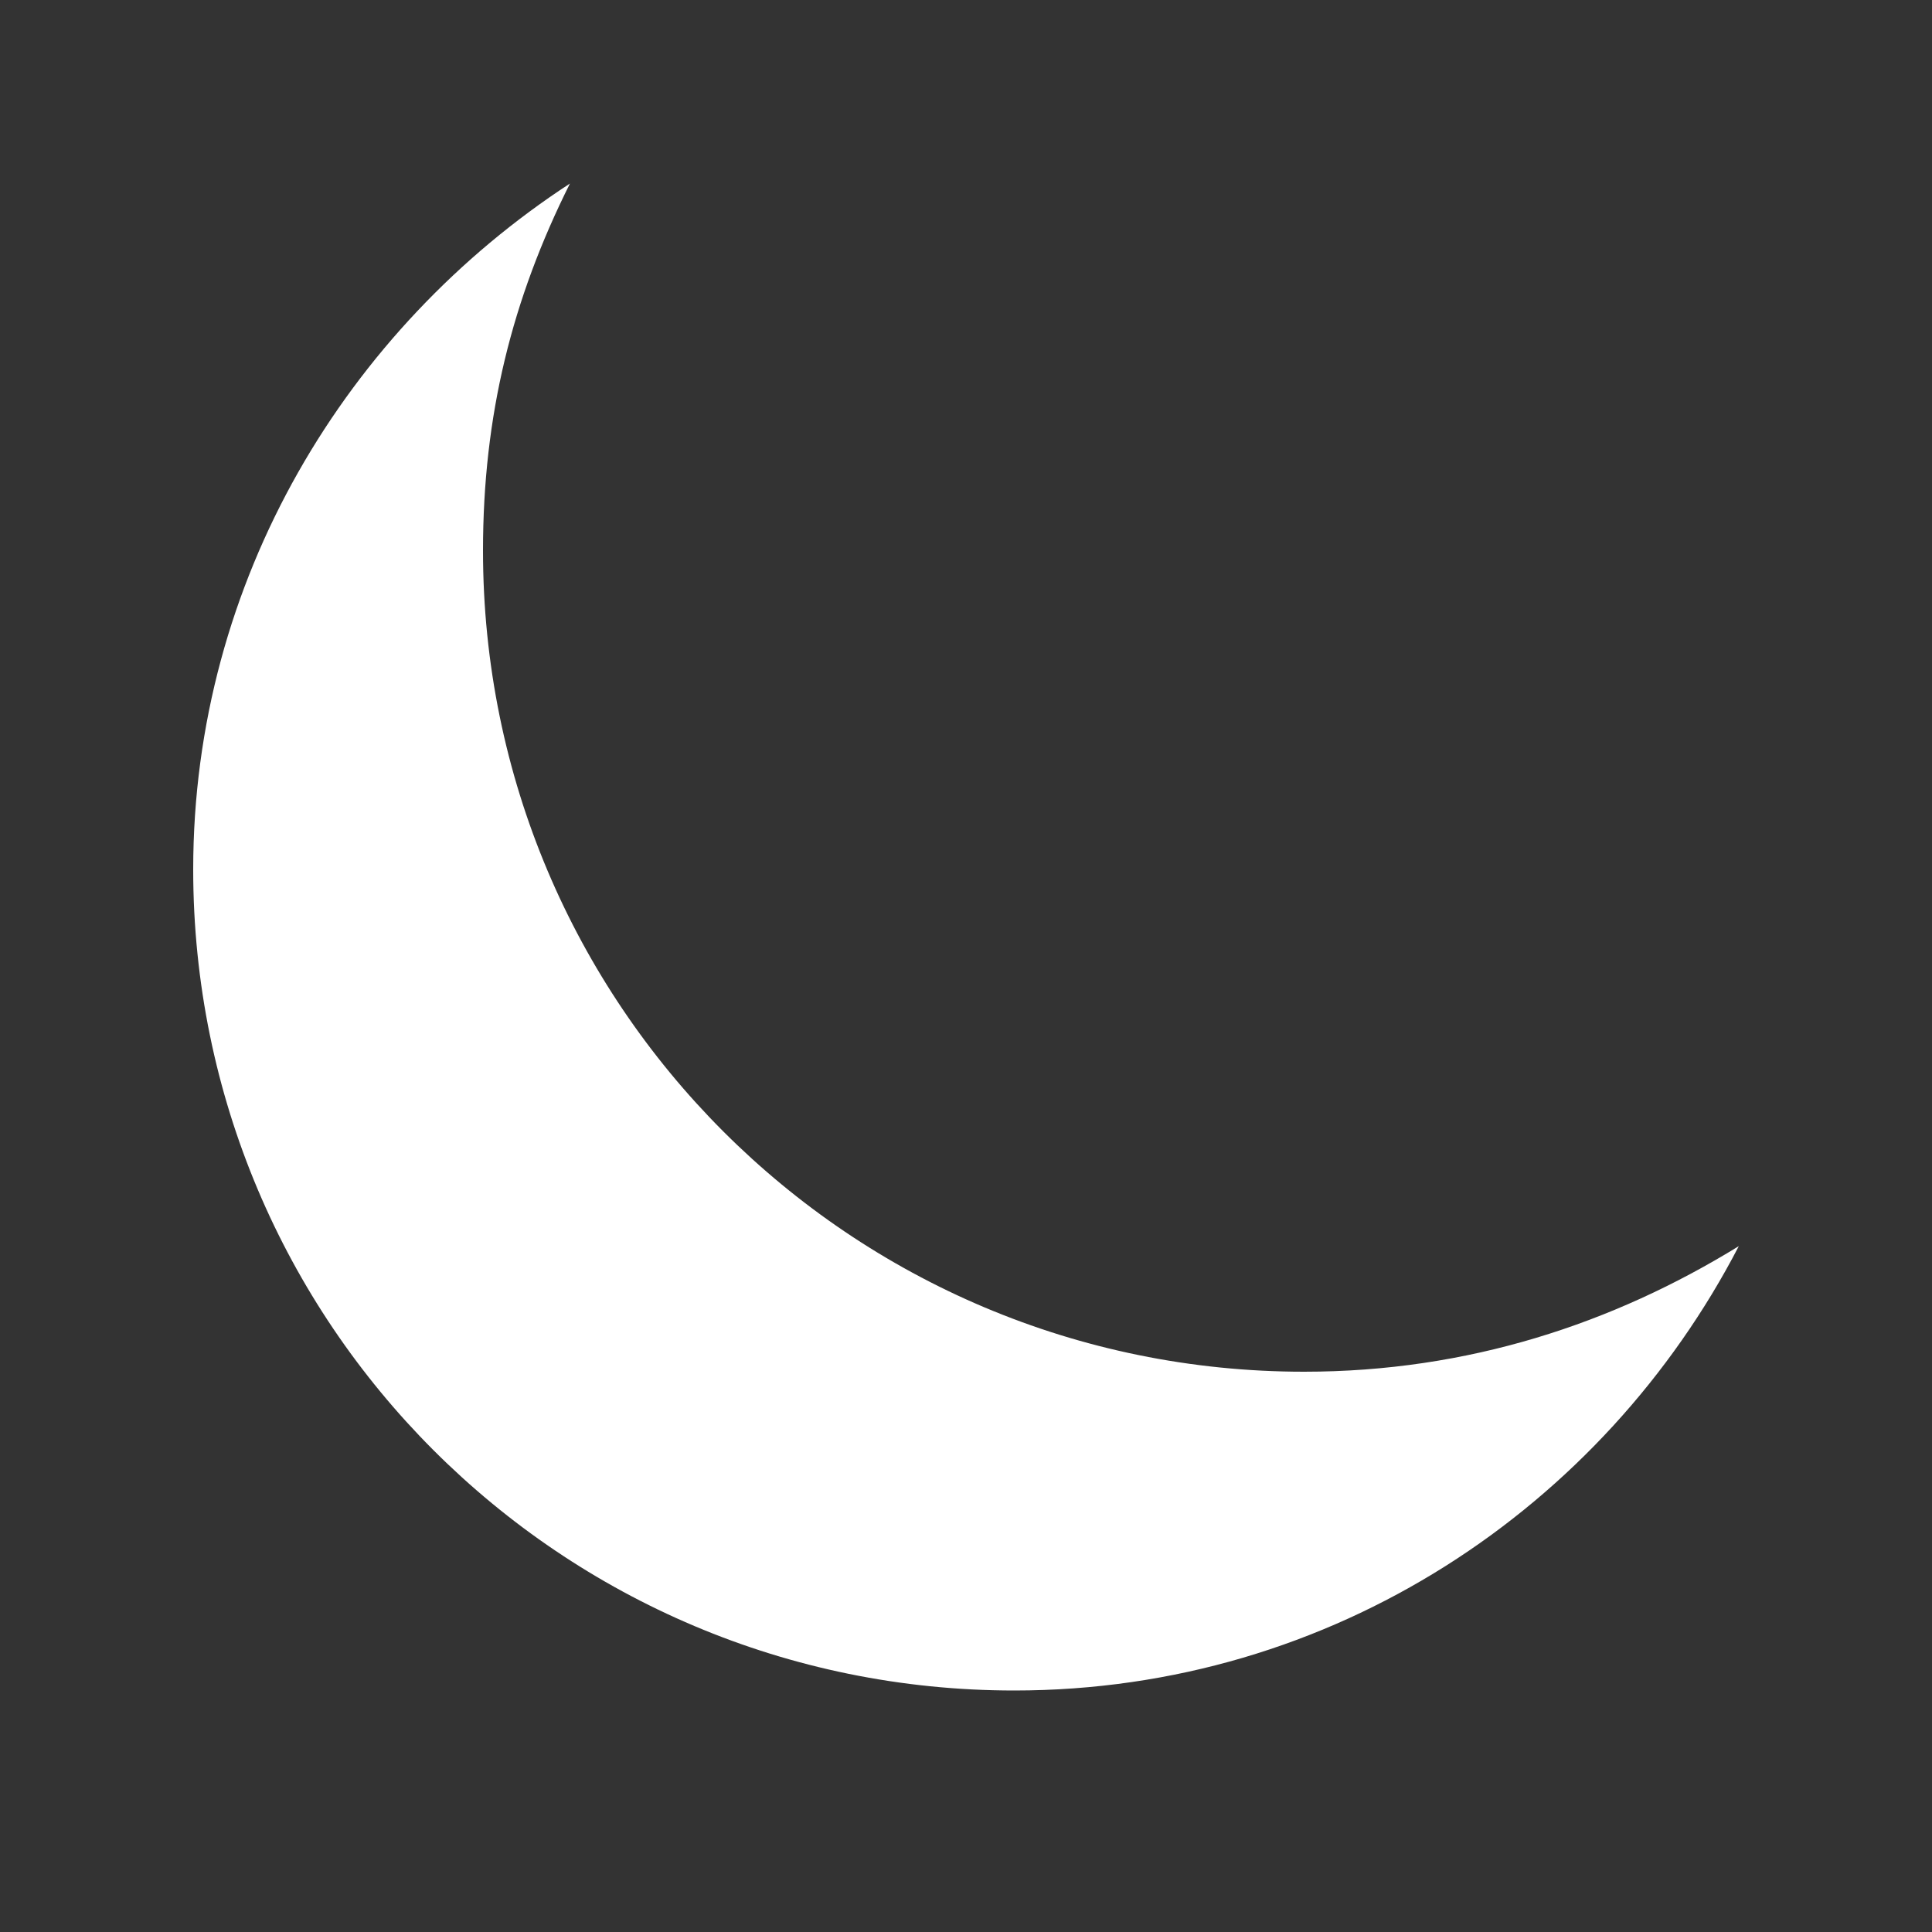 <svg xmlns="http://www.w3.org/2000/svg" id='moon' fill='#fff' x="0" y="0" width="200" height="200" viewBox="0 0 200 200" enable-background="new 0 0 200 200">
   <rect x="0" y="0" width="200" height="200" fill="#333333" stroke="none"/>
   <defs>
      <link href="../test/style.css" type="text/css" rel="stylesheet" xmlns="http://www.w3.org/1999/xhtml"/>
   </defs>
   <path d="M135 142c-47 0-85-38-85-85 0-14 3-26 9-38C36 34 20 60 20 90c0 47 38 85 85 85 33 0 61-19 75-46C167 137 152 142 135 142z"/>
</svg>
